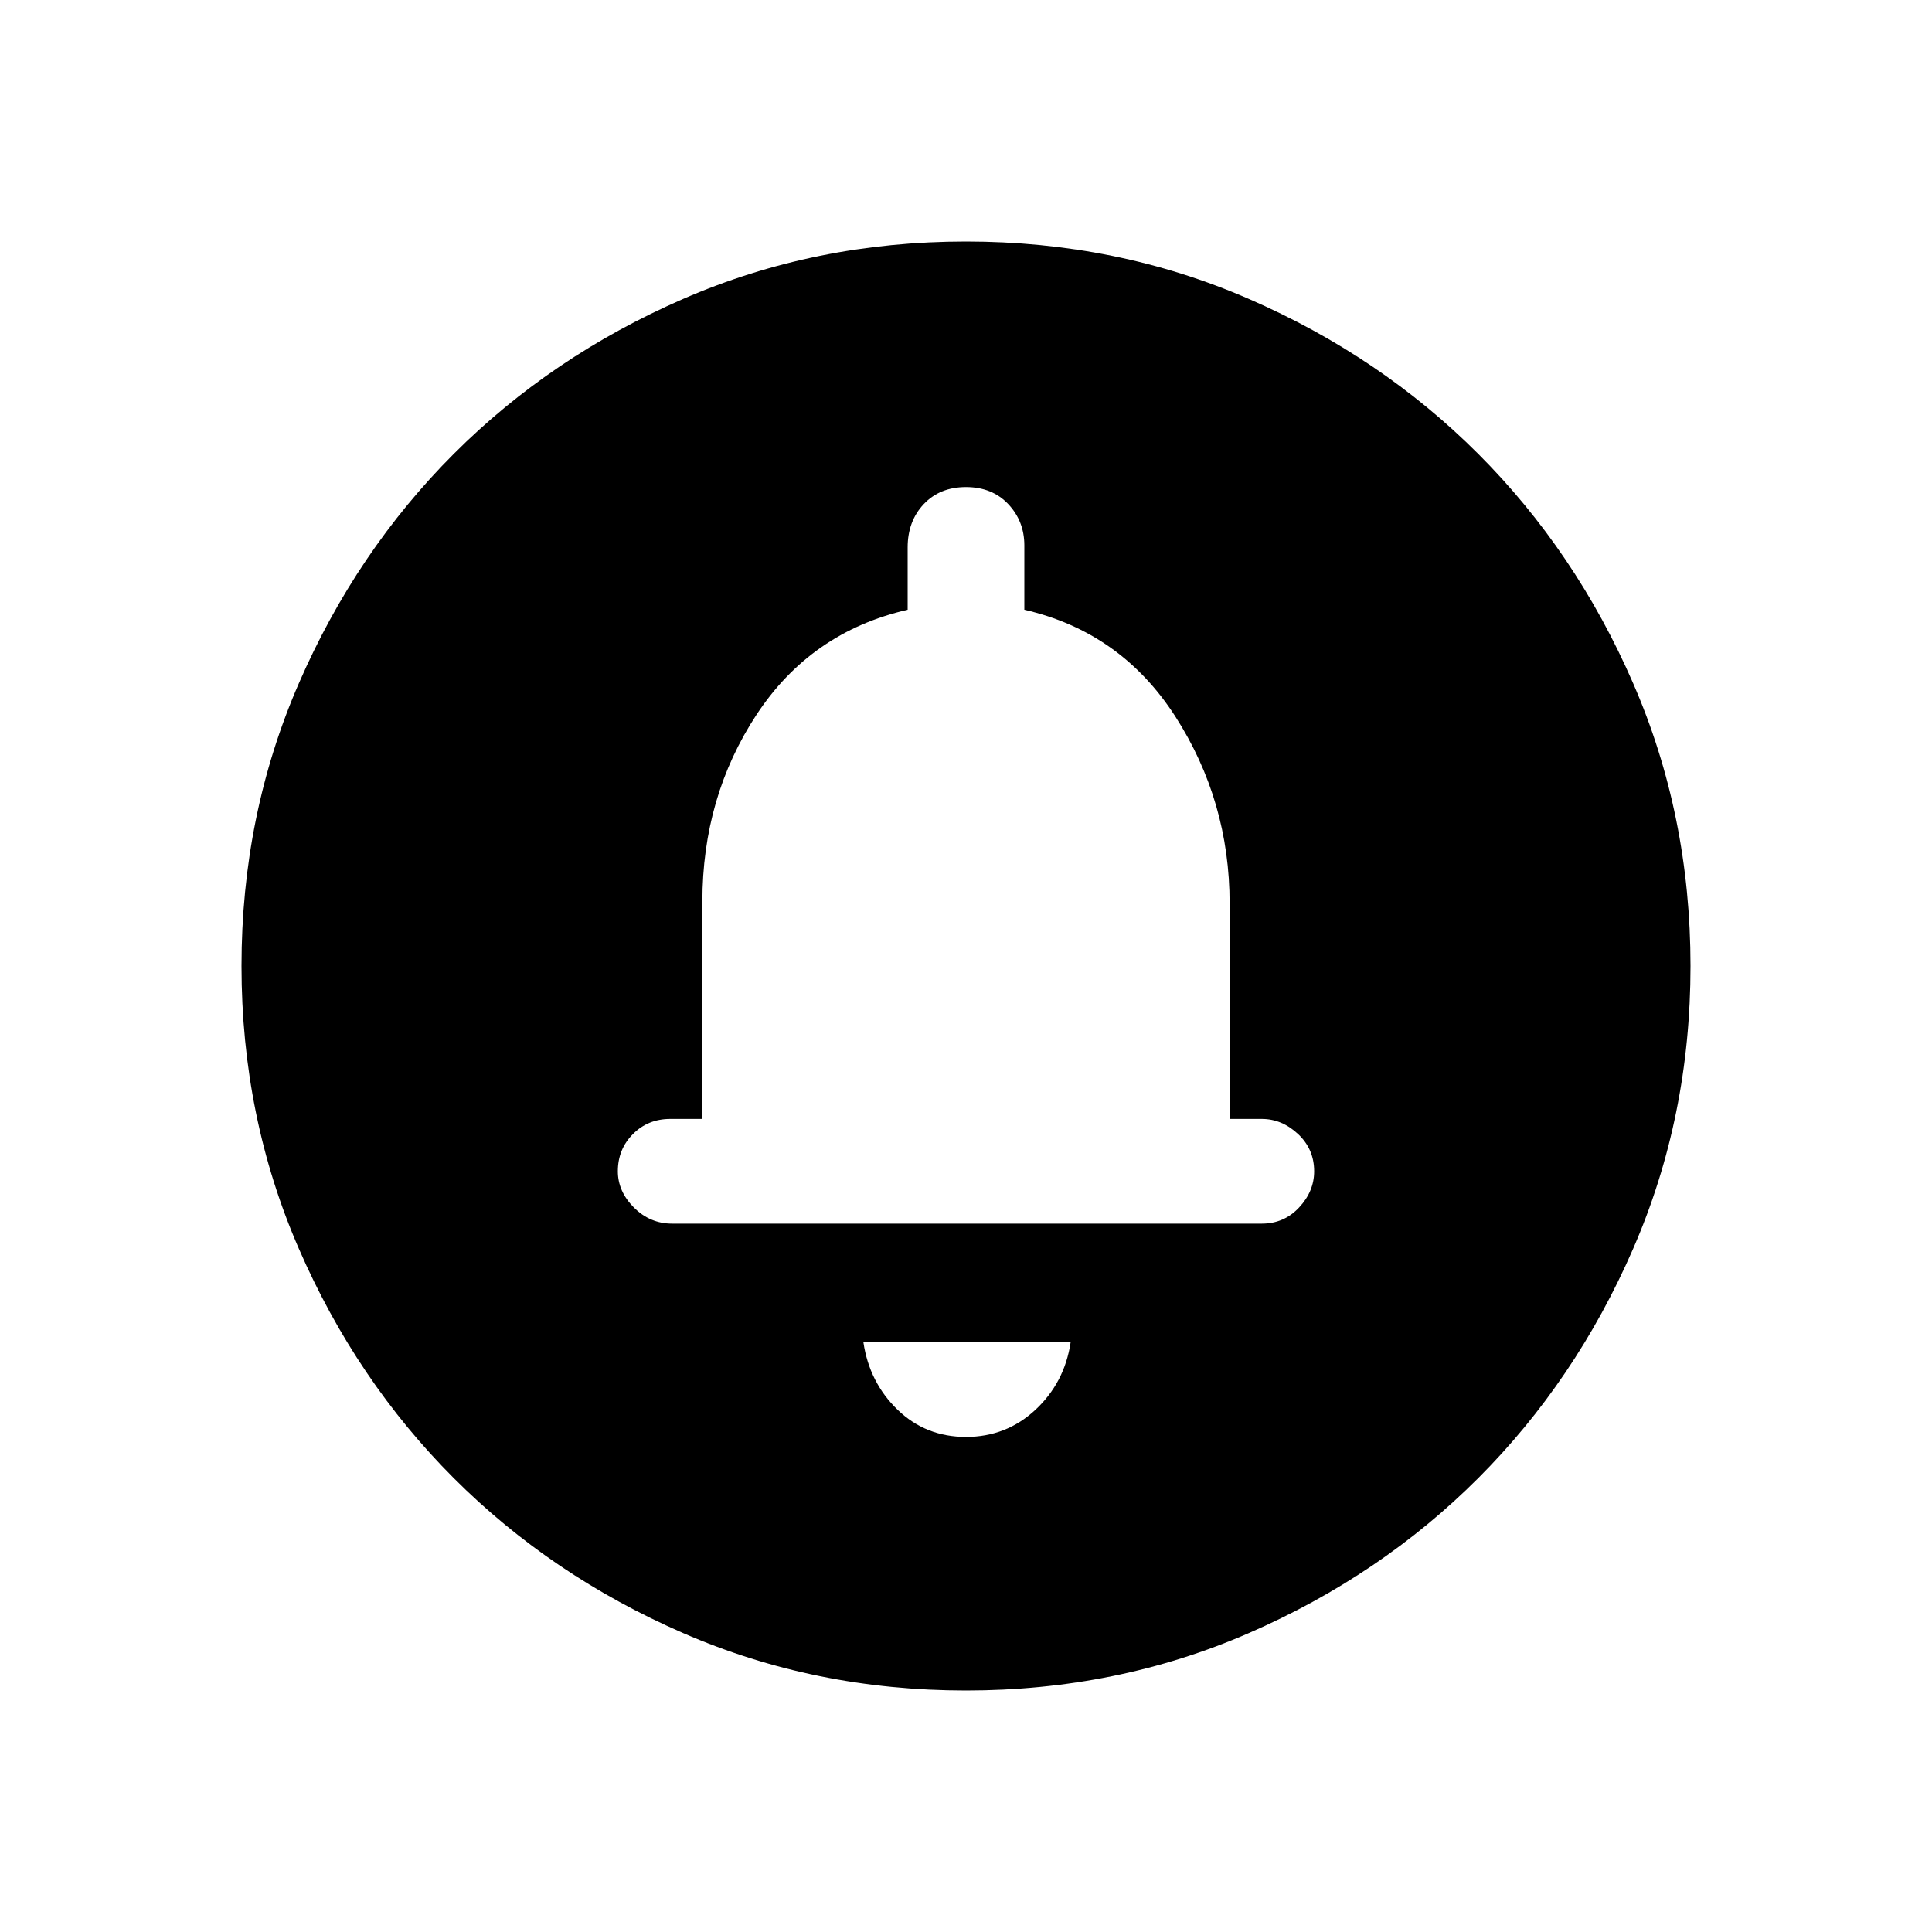 <svg xmlns="http://www.w3.org/2000/svg" height="20" width="20"><path d="M10 14.875q.417 0 .719-.281.302-.282.364-.698H8.938q.062.416.354.698.291.281.708.281Zm-3.042-2.208h6.104q.23 0 .386-.167t.156-.375q0-.229-.166-.385-.167-.157-.376-.157h-.333V9.354q0-1.062-.562-1.937-.563-.875-1.563-1.105v-.666q0-.25-.166-.427-.167-.177-.438-.177t-.438.177q-.166.177-.166.448v.645q-1 .23-1.563 1.084-.562.854-.562 1.937v2.25h-.333q-.23 0-.386.157-.156.156-.156.385 0 .208.166.375.167.167.396.167ZM10 17.5q-1.562 0-2.927-.594t-2.375-1.604q-1.01-1.01-1.604-2.375Q2.5 11.562 2.5 10t.594-2.927q.594-1.365 1.604-2.375 1.01-1.01 2.375-1.604Q8.438 2.5 10 2.5t2.927.594q1.365.594 2.375 1.604 1.01 1.01 1.604 2.375Q17.5 8.438 17.5 10t-.594 2.927q-.594 1.365-1.604 2.375-1.01 1.01-2.375 1.604-1.365.594-2.927.594Zm0-8.062Z"/></svg>